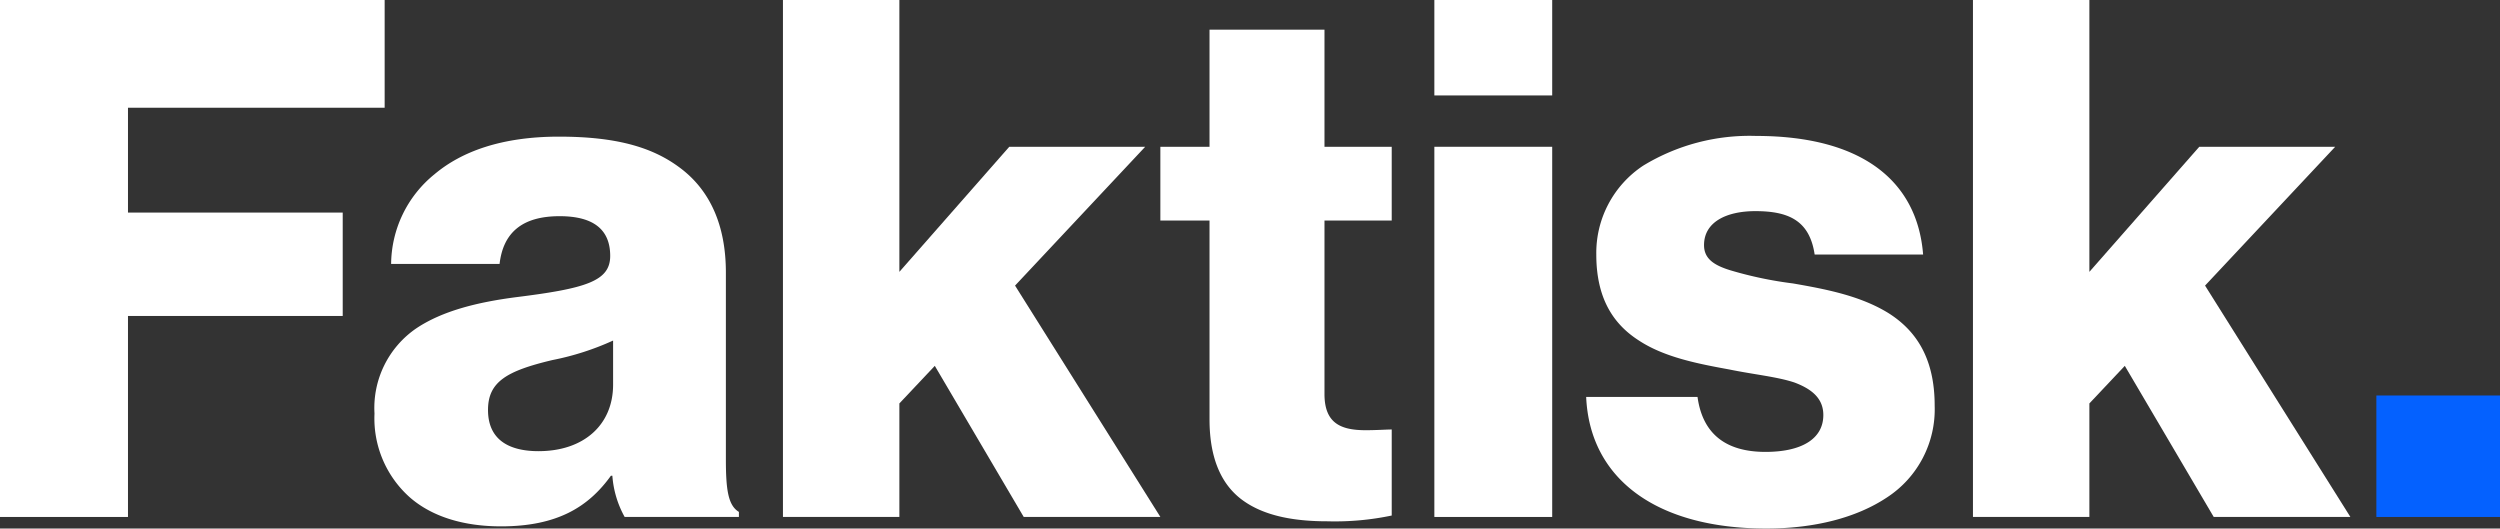 <svg xmlns="http://www.w3.org/2000/svg" viewBox="0 0 248.974 52.636"><rect x="0" y="0" width="248.974" height="52.636" fill="#333333" stroke="none"/><defs><style>.a{fill:#fff;}.b{fill:#0461ff;}</style></defs><title>faktisk-logoer</title><path class="a" d="M0,0H38.307V10.729h-25.562V21.17H34.131V31.467H12.745V51.484H0Z"/><path class="a" d="M49.897,52.42c-3.672,0-6.84-.936-9.073-2.88A10.521,10.521,0,0,1,37.296,41.188a9.608,9.608,0,0,1,4.176-8.497c2.592-1.729,6.049-2.592,9.938-3.097,6.912-.864,9.36-1.584,9.36-4.104,0-2.448-1.44-3.96-5.04-3.96-3.744,0-5.617,1.656-5.977,4.752H38.952a11.615,11.615,0,0,1,4.32-8.929c2.736-2.304,6.768-3.745,12.385-3.745,5.616,0,9.217,1.008,11.953,3.024,3.168,2.304,4.68,5.905,4.68,10.513V45.724c0,3.024.217,4.608,1.297,5.256v.504h-11.377a9.897,9.897,0,0,1-1.225-4.104h-.145C58.61,50.476,55.513,52.42,49.897,52.42Zm3.744-7.489c4.465,0,7.417-2.592,7.417-6.625V33.915a27.158,27.158,0,0,1-6.049,1.944c-4.536,1.08-6.408,2.16-6.408,4.969C48.601,43.852,50.761,44.932,53.641,44.932Z"/><path class="a" d="M77.974,0H89.568V27.074l10.945-12.457h13.537L101.089,28.442l14.473,23.042H101.953L93.096,36.435,89.568,40.179V51.484H77.974Z"/><path class="a" d="M132.193,51.916c-3.457,0-6.337-.576-8.425-2.088-2.089-1.512-3.312-4.104-3.312-8.064V21.962h-4.896V14.617h4.896V2.952h11.449v11.665h6.696v7.345h-6.696V39.243c0,2.88,1.584,3.601,4.104,3.601,1.08,0,2.088-.072,2.592-.072v8.569A27.549,27.549,0,0,1,132.193,51.916Z"/><path class="a" d="M142.847,0H154.583V9.505H142.847Zm0,14.617H154.583V51.484H142.847Z"/><path class="a" d="M175.896,52.636c-10.873,0-17.569-4.896-17.93-13.105h11.09c.504,3.672,2.808,5.473,6.768,5.473,3.601,0,5.761-1.296,5.761-3.672,0-1.656-1.151-2.592-2.88-3.24-1.729-.576-4.032-.792-6.48-1.296-3.168-.576-6.48-1.224-9.001-2.88-2.593-1.656-4.249-4.249-4.249-8.569a10.414,10.414,0,0,1,4.682-8.857,20.373,20.373,0,0,1,11.232-2.952c10.513,0,16.057,4.464,16.633,11.809H180.72c-.504-3.384-2.592-4.32-5.904-4.32-2.88,0-5.112,1.08-5.112,3.384,0,1.368,1.009,2.016,2.664,2.52a38.671,38.671,0,0,0,6.192,1.296c3.312.576,6.697,1.224,9.506,2.952,2.735,1.728,4.607,4.464,4.607,9.217A10.47,10.47,0,0,1,187.921,49.54C184.897,51.556,180.72,52.636,175.896,52.636Z"/><path class="a" d="M196.486,0h11.594V27.074l10.945-12.457H232.562L219.601,28.442l14.473,23.042H220.464l-8.856-15.049-3.528,3.744V51.484H196.486Z"/><path class="b" d="M236.662,39.387h12.312V51.484h-12.312Z"/></svg>